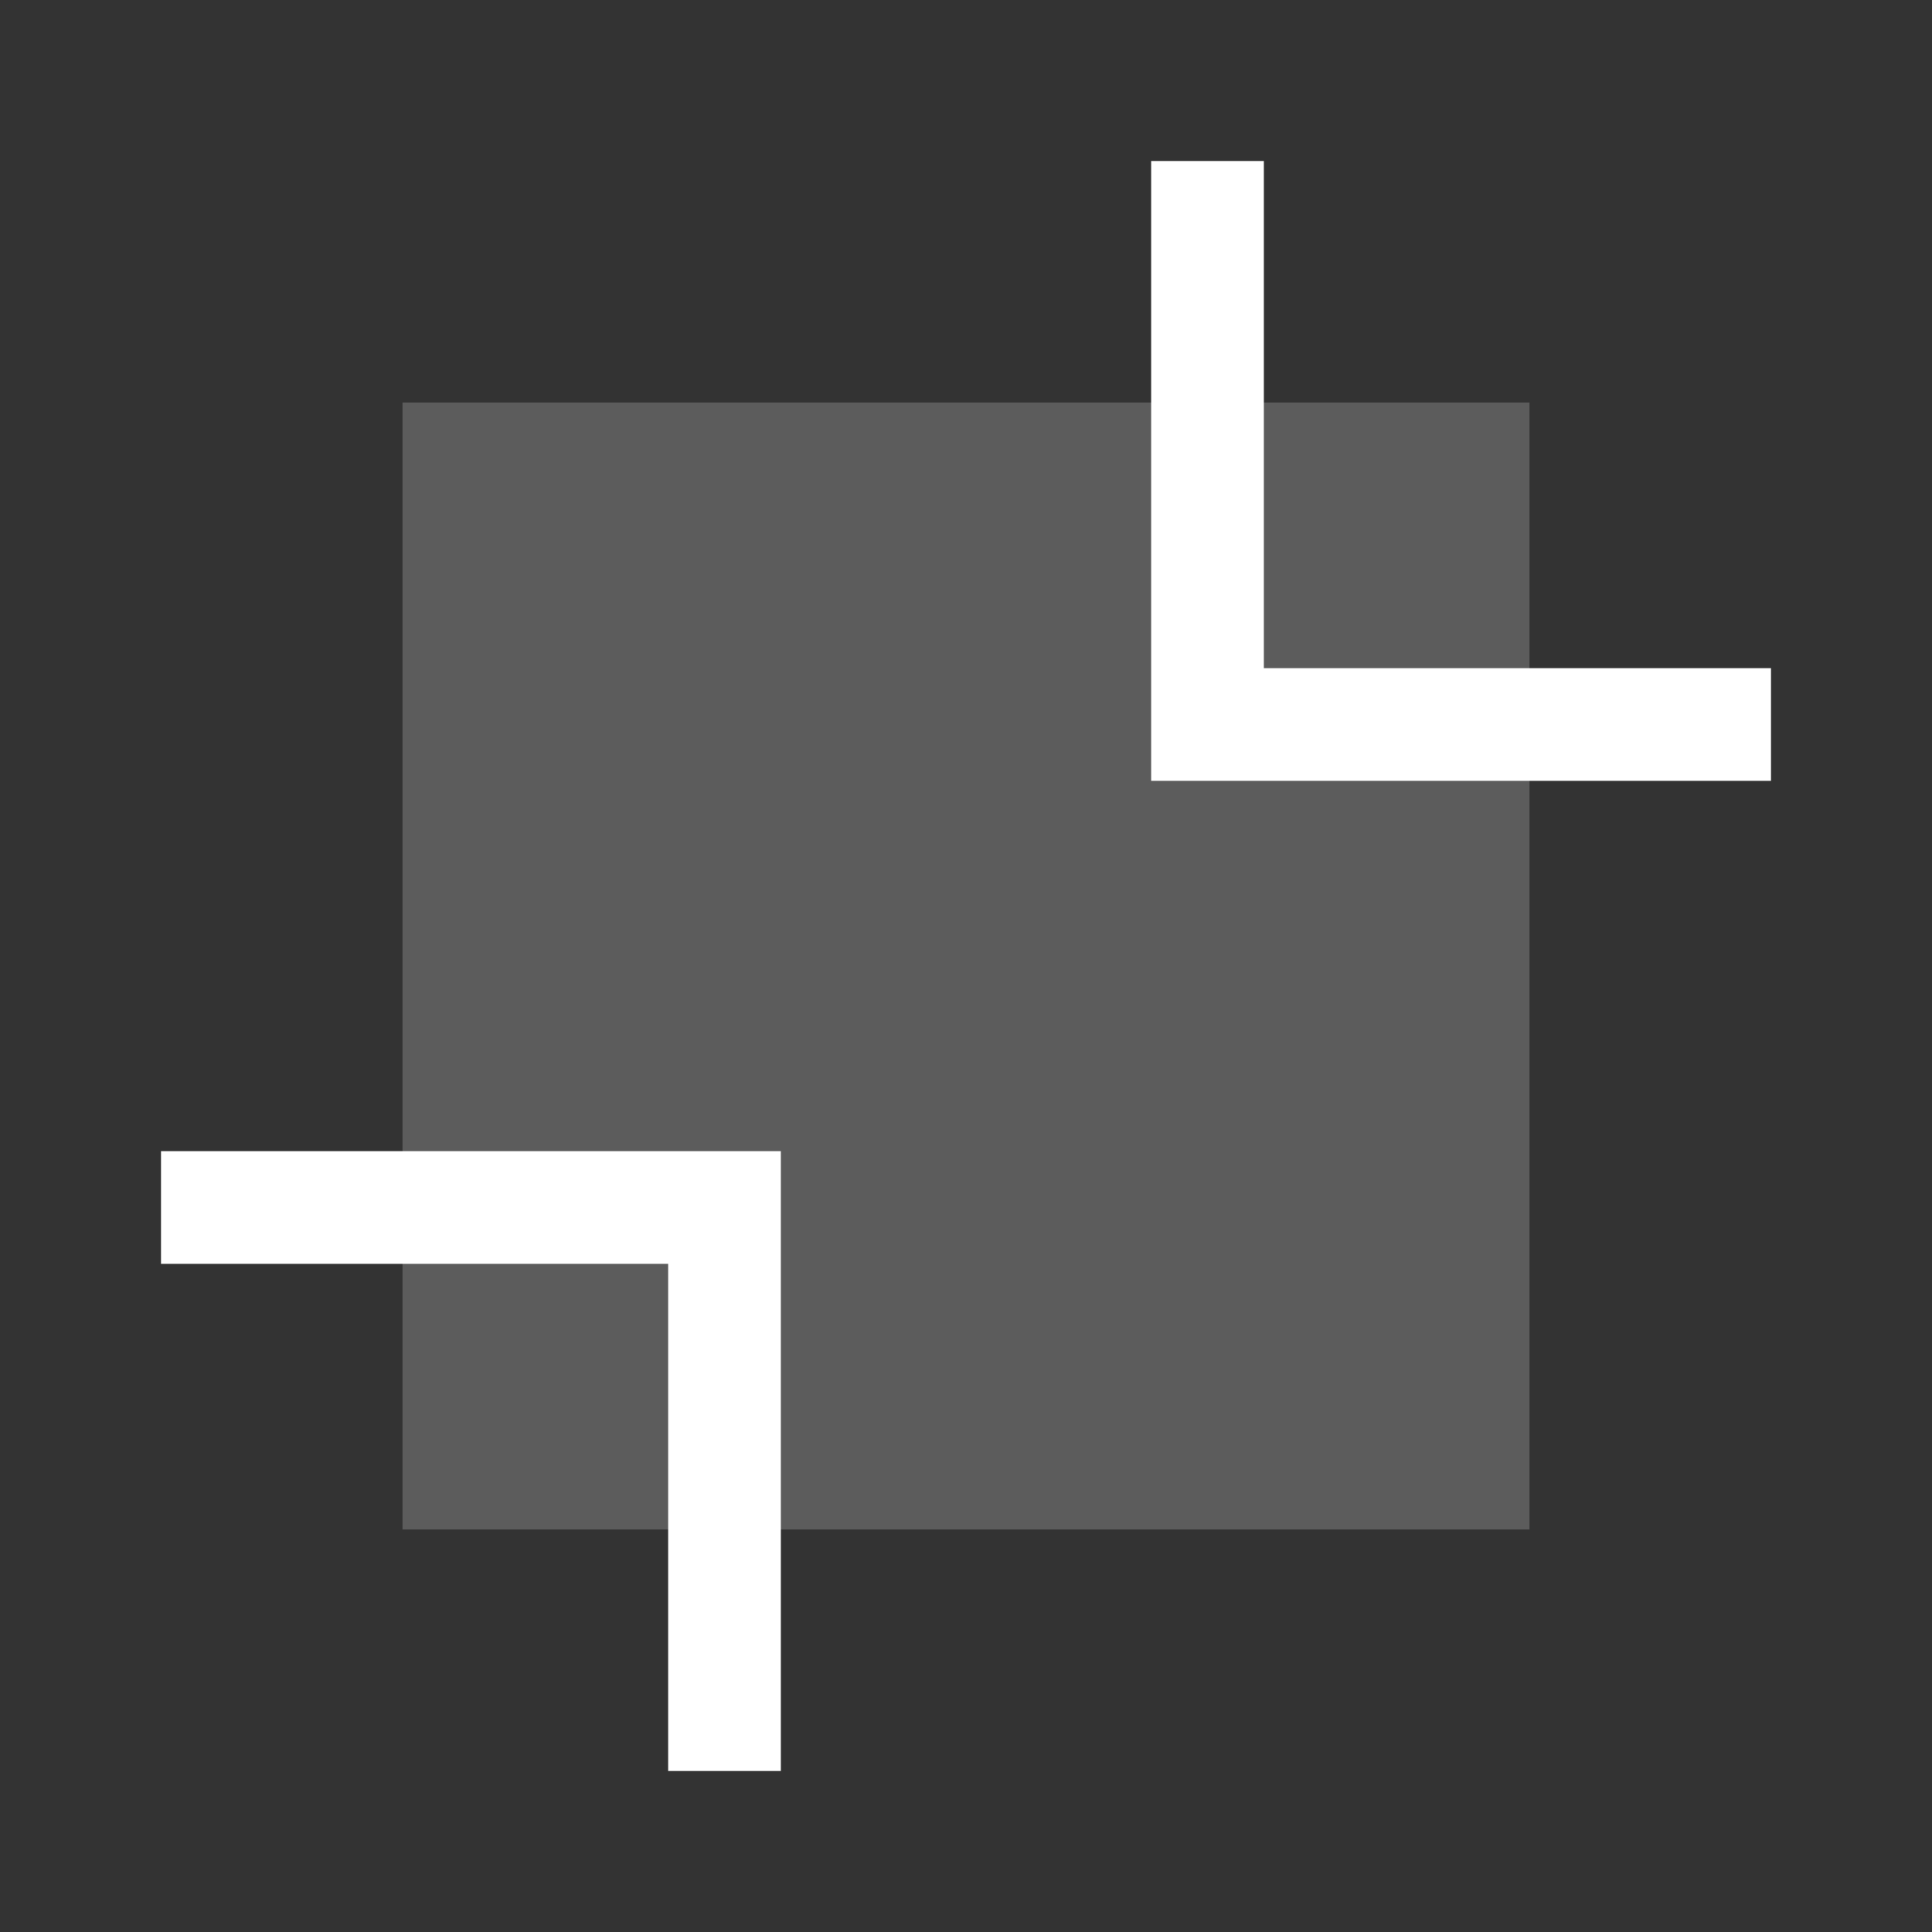 <svg width="24" height="24" viewBox="0 0 24 24" fill="none" xmlns="http://www.w3.org/2000/svg">
<rect x="0" y="0" width="24" height="24" fill="#333333" stroke="none"/>
<rect x="5" y="5" width="14" height="14" fill="white" fill-opacity="0.2"/>
<path d="M22 9H15V2" stroke="white" stroke-width="1.4"/>
<path d="M9 22V15H2" stroke="white" stroke-width="1.4"/>
</svg>
